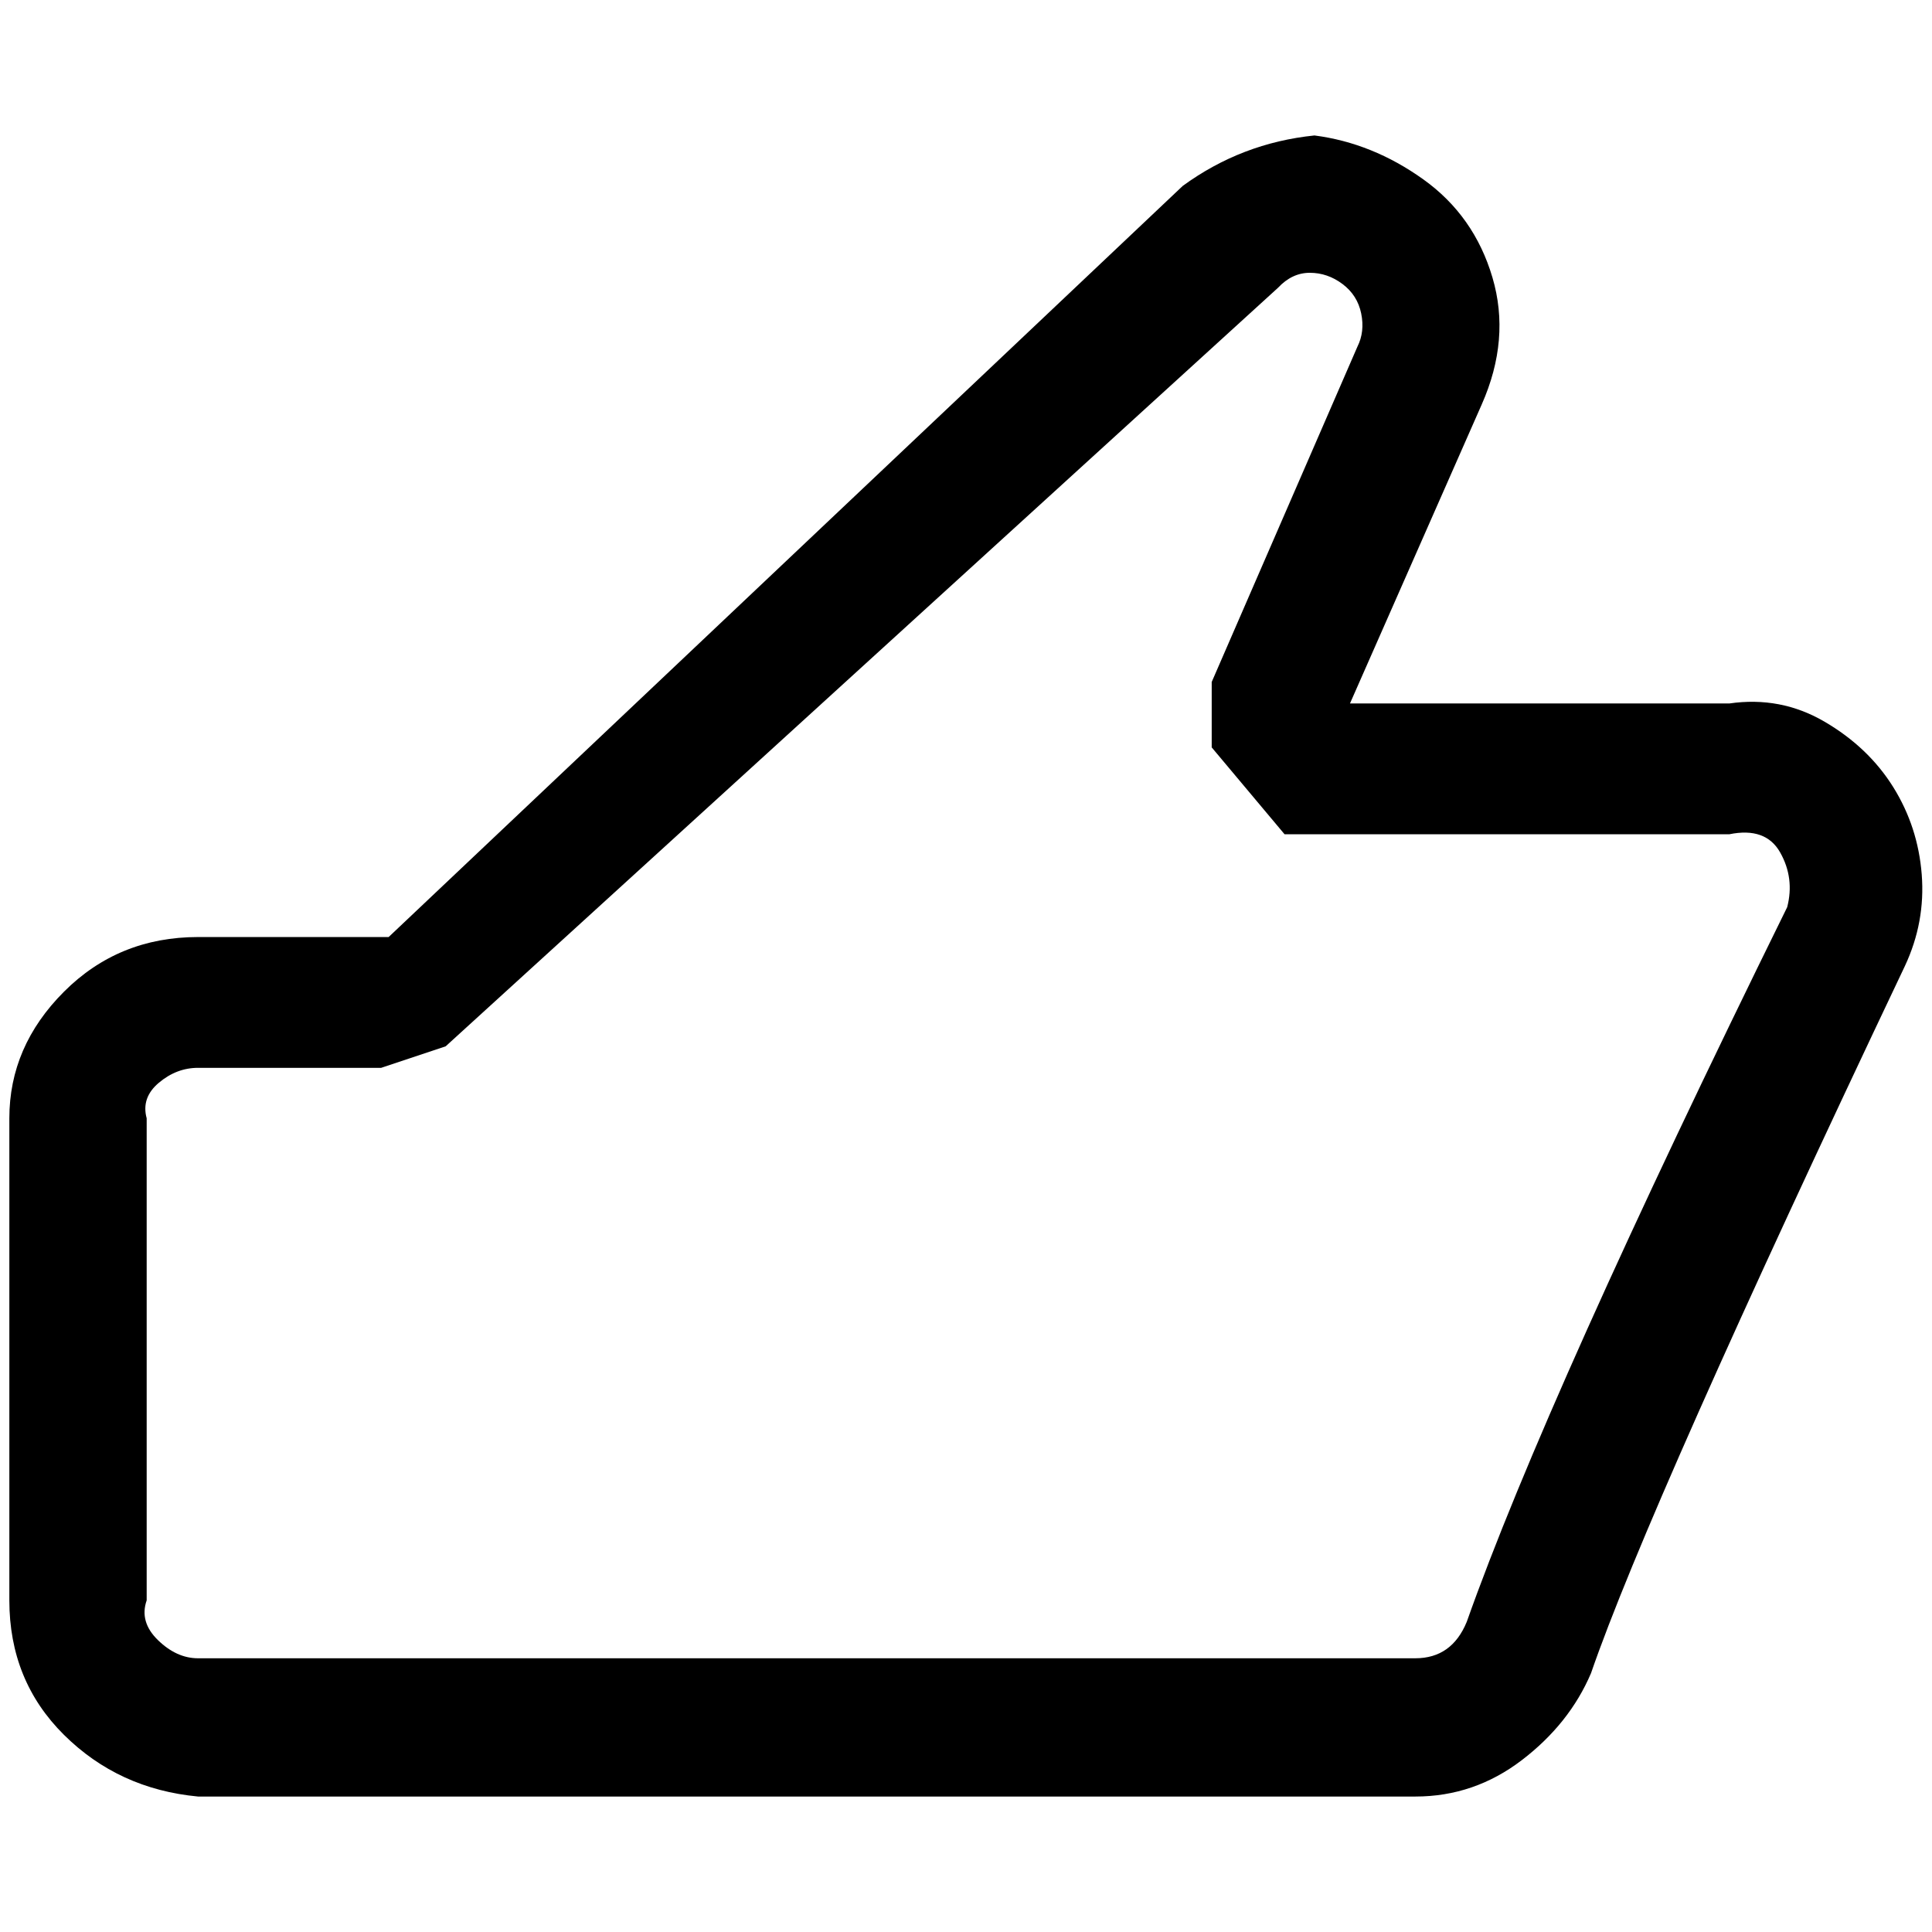 <?xml version="1.0" standalone="no"?>
<!DOCTYPE svg PUBLIC "-//W3C//DTD SVG 1.1//EN" "http://www.w3.org/Graphics/SVG/1.1/DTD/svg11.dtd" >
<svg xmlns="http://www.w3.org/2000/svg" xmlns:xlink="http://www.w3.org/1999/xlink" version="1.1" width="2048" height="2048" viewBox="-10 0 2068 2048">
   <path fill="currentColor"
d="M1397 135q62 8 116.5 47t74 105t-11.5 136l-141 320h406q55 -8 102 19.5t73.5 70t30.5 93.5t-18 98q-274 577 -336 757q-23 54 -74 93t-114 39h-1303q-85 -8 -143.5 -66t-58.5 -144v-516q0 -77 58.5 -135.5t143.5 -58.5h204l850 -804q63 -46 141 -54zM1505 1765
q39 0 55 -39q86 -243 343 -765q8 -31 -7.5 -58.5t-54.5 -19.5h-476l-78 -93v-70l156 -359q8 -16 4 -35.5t-20 -31.5t-35 -12t-34 16l-891 812l-69 23h-196q-23 0 -42 16t-13 38v516q-8 23 12 42.5t43 19.5h1303z" />
</svg>
